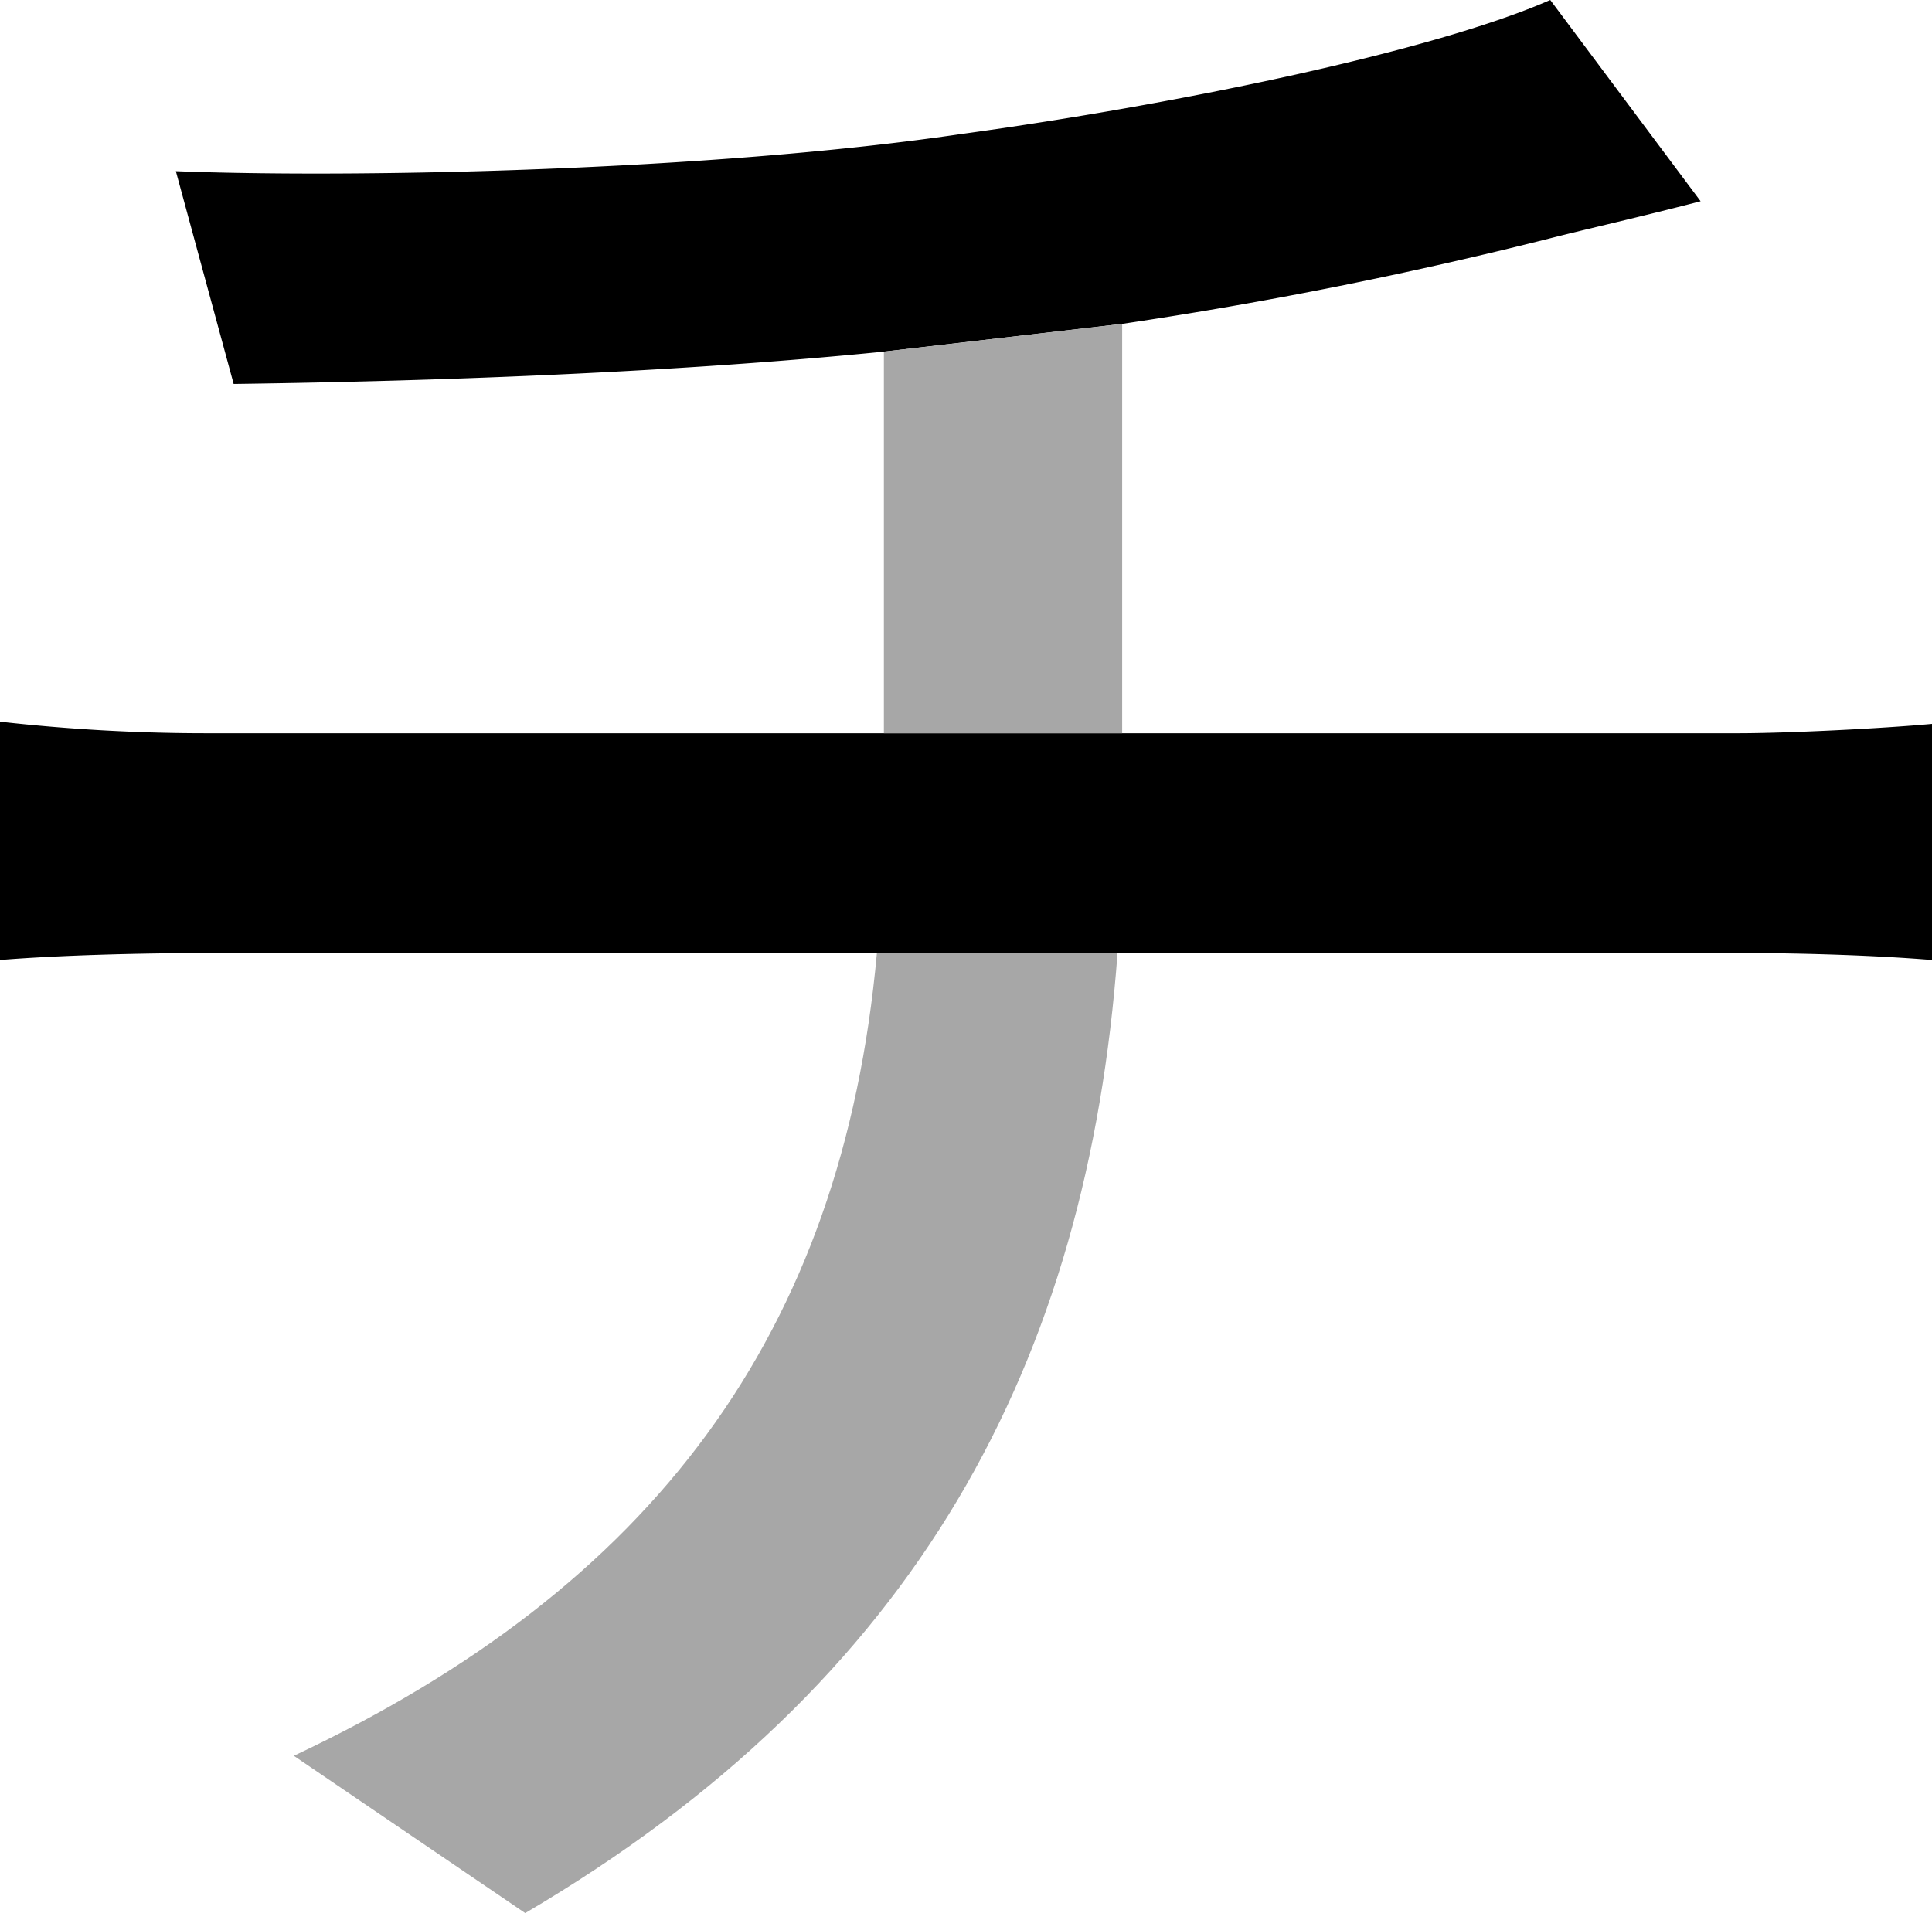 <svg xmlns="http://www.w3.org/2000/svg" viewBox="0 0 409.12 405.2"><defs><style>.cls-1{fill:#a7a7a7;}</style></defs><g id="Layer_2" data-name="Layer 2"><g id="Layer_1-2" data-name="Layer 1"><path d="M328.28,0c-24.5,10.78-78.4,22.05-124.95,28.42-53.4,7.84-128.86,9.31-166.09,7.84L49.48,81.33c35.77-.49,89.18-2,137.69-6.85l50.46-5.88a923.17,923.17,0,0,0,90.65-18.13c7.84-2,18.61-4.41,31.84-7.84ZM368,155.32H44.09A391.2,391.2,0,0,1,0,152.87v50.47c12.25-1,29.4-1.47,44.58-1.47H368.94c12.74,0,28.42.49,40.18,1.47v-50C398.34,154.34,378.25,155.32,368,155.32Z"/><path class="cls-1" d="M236.65,201.87c-6.37,86.72-42.13,154.34-125.43,203.33l-49-33.31c75.95-35.77,116.13-89.18,123.47-170Z"/><polygon class="cls-1" points="237.63 68.6 237.63 155.32 187.17 155.32 187.17 74.48 237.63 68.6"/></g></g></svg>